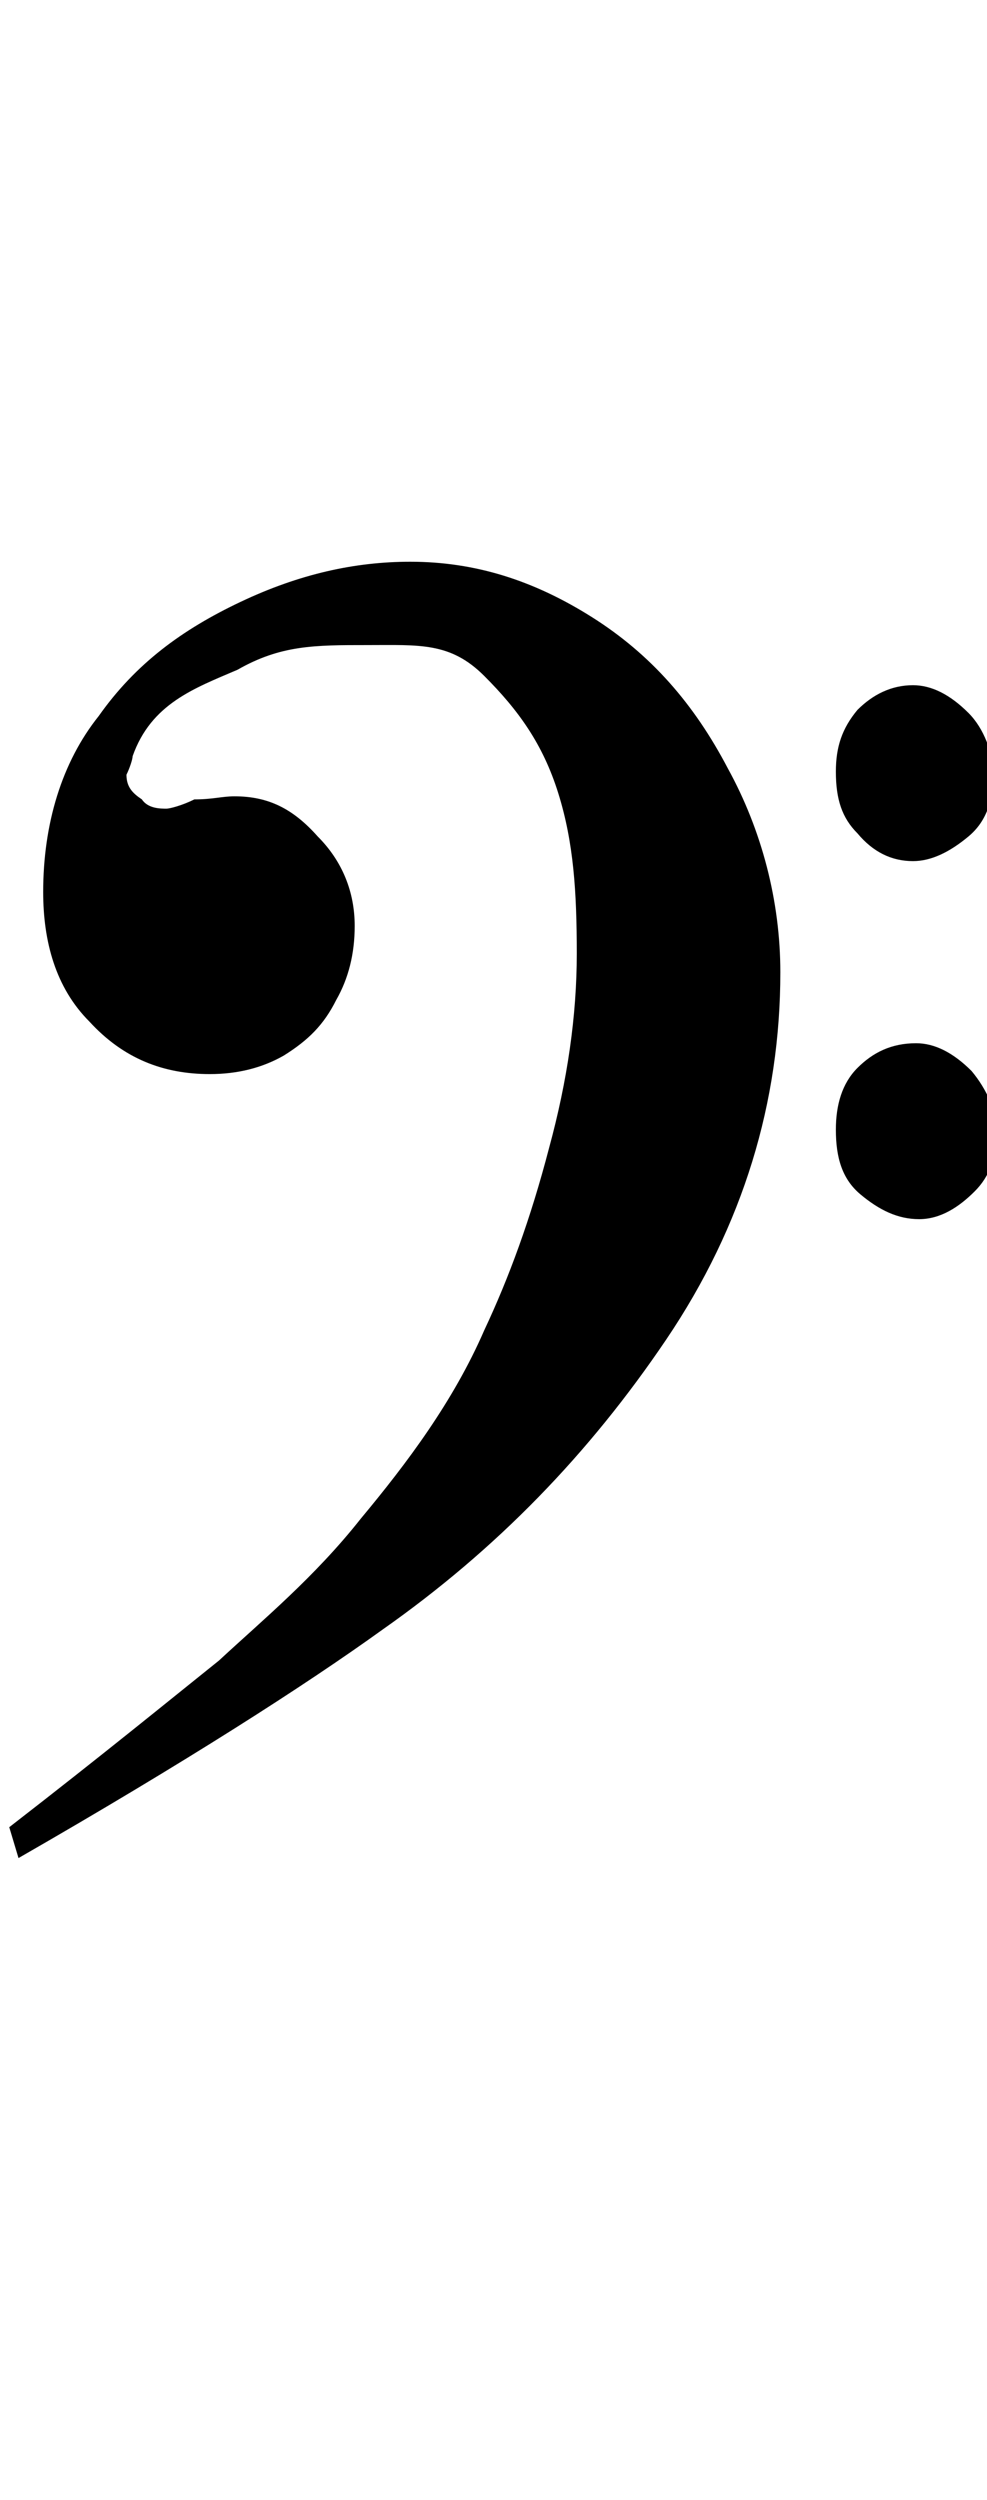 <?xml version="1.0" encoding="iso-8859-1"?>
<!-- Generator: Adobe Illustrator 24.0.1, SVG Export Plug-In . SVG Version: 6.00 Build 0)  -->
<svg version="1.1" id="svg1463" xmlns:svg="http://www.w3.org/2000/svg"
	 xmlns="http://www.w3.org/2000/svg" xmlns:xlink="http://www.w3.org/1999/xlink" x="0px" y="0px" viewBox="0 0 32 81"
	 style="enable-background:new 0 0 32 81;" xml:space="preserve">
<path id="path2070" d="M0.3,59.2c3.1-2.4,5.3-4.2,6.8-5.4c1.4-1.3,3.1-2.7,4.6-4.6c1.5-1.8,3-3.8,4-6.1c0.8-1.7,1.5-3.6,2.1-5.9
	c0.6-2.2,0.9-4.3,0.9-6.3s-0.1-3.6-0.6-5.2c-0.5-1.6-1.3-2.7-2.4-3.8c-1.1-1.1-2.1-1-3.8-1s-2.8,0-4.2,0.8c-1.4,0.6-2.8,1.1-3.4,2.8
	c0,0.1-0.1,0.4-0.2,0.6c0,0.4,0.2,0.6,0.5,0.8c0.2,0.3,0.6,0.3,0.8,0.3c0.1,0,0.5-0.1,0.9-0.3c0.6,0,0.9-0.1,1.3-0.1
	c1.1,0,1.9,0.4,2.7,1.3c0.8,0.8,1.2,1.8,1.2,2.9c0,0.9-0.2,1.7-0.6,2.4c-0.4,0.8-0.9,1.3-1.7,1.8c-0.7,0.4-1.5,0.6-2.4,0.6
	c-1.5,0-2.8-0.5-3.9-1.7c-1.1-1.1-1.5-2.6-1.5-4.2c0-2.2,0.6-4.2,1.8-5.7c1.2-1.7,2.7-2.8,4.6-3.7s3.7-1.3,5.5-1.3
	c2.1,0,4,0.6,5.9,1.8c1.9,1.2,3.3,2.8,4.4,4.9c1.1,2,1.7,4.3,1.7,6.6c0,4.2-1.2,8.2-3.7,11.9s-5.5,6.8-9.2,9.4
	C9.9,54.6,6,57.1,0.6,60.2L0.3,59.2L0.3,59.2L0.3,59.2L0.3,59.2L0.3,59.2L0.3,59.2z M27.1,25c0-0.8,0.2-1.4,0.7-2
	c0.5-0.5,1.1-0.8,1.8-0.8c0.6,0,1.2,0.3,1.8,0.9c0.5,0.5,0.8,1.3,0.8,2c0,0.8-0.2,1.5-0.8,2c-0.6,0.5-1.2,0.8-1.8,0.8
	c-0.7,0-1.3-0.3-1.8-0.9C27.3,26.5,27.1,25.9,27.1,25z M27.1,36.6c0-0.8,0.2-1.5,0.7-2s1.1-0.8,1.9-0.8c0.6,0,1.2,0.3,1.8,0.9
	c0.5,0.6,0.8,1.3,0.8,1.9c0,0.9-0.2,1.5-0.7,2s-1.1,0.9-1.8,0.9c-0.7,0-1.3-0.3-1.9-0.8C27.3,38.2,27.1,37.5,27.1,36.6z"/>
</svg>
